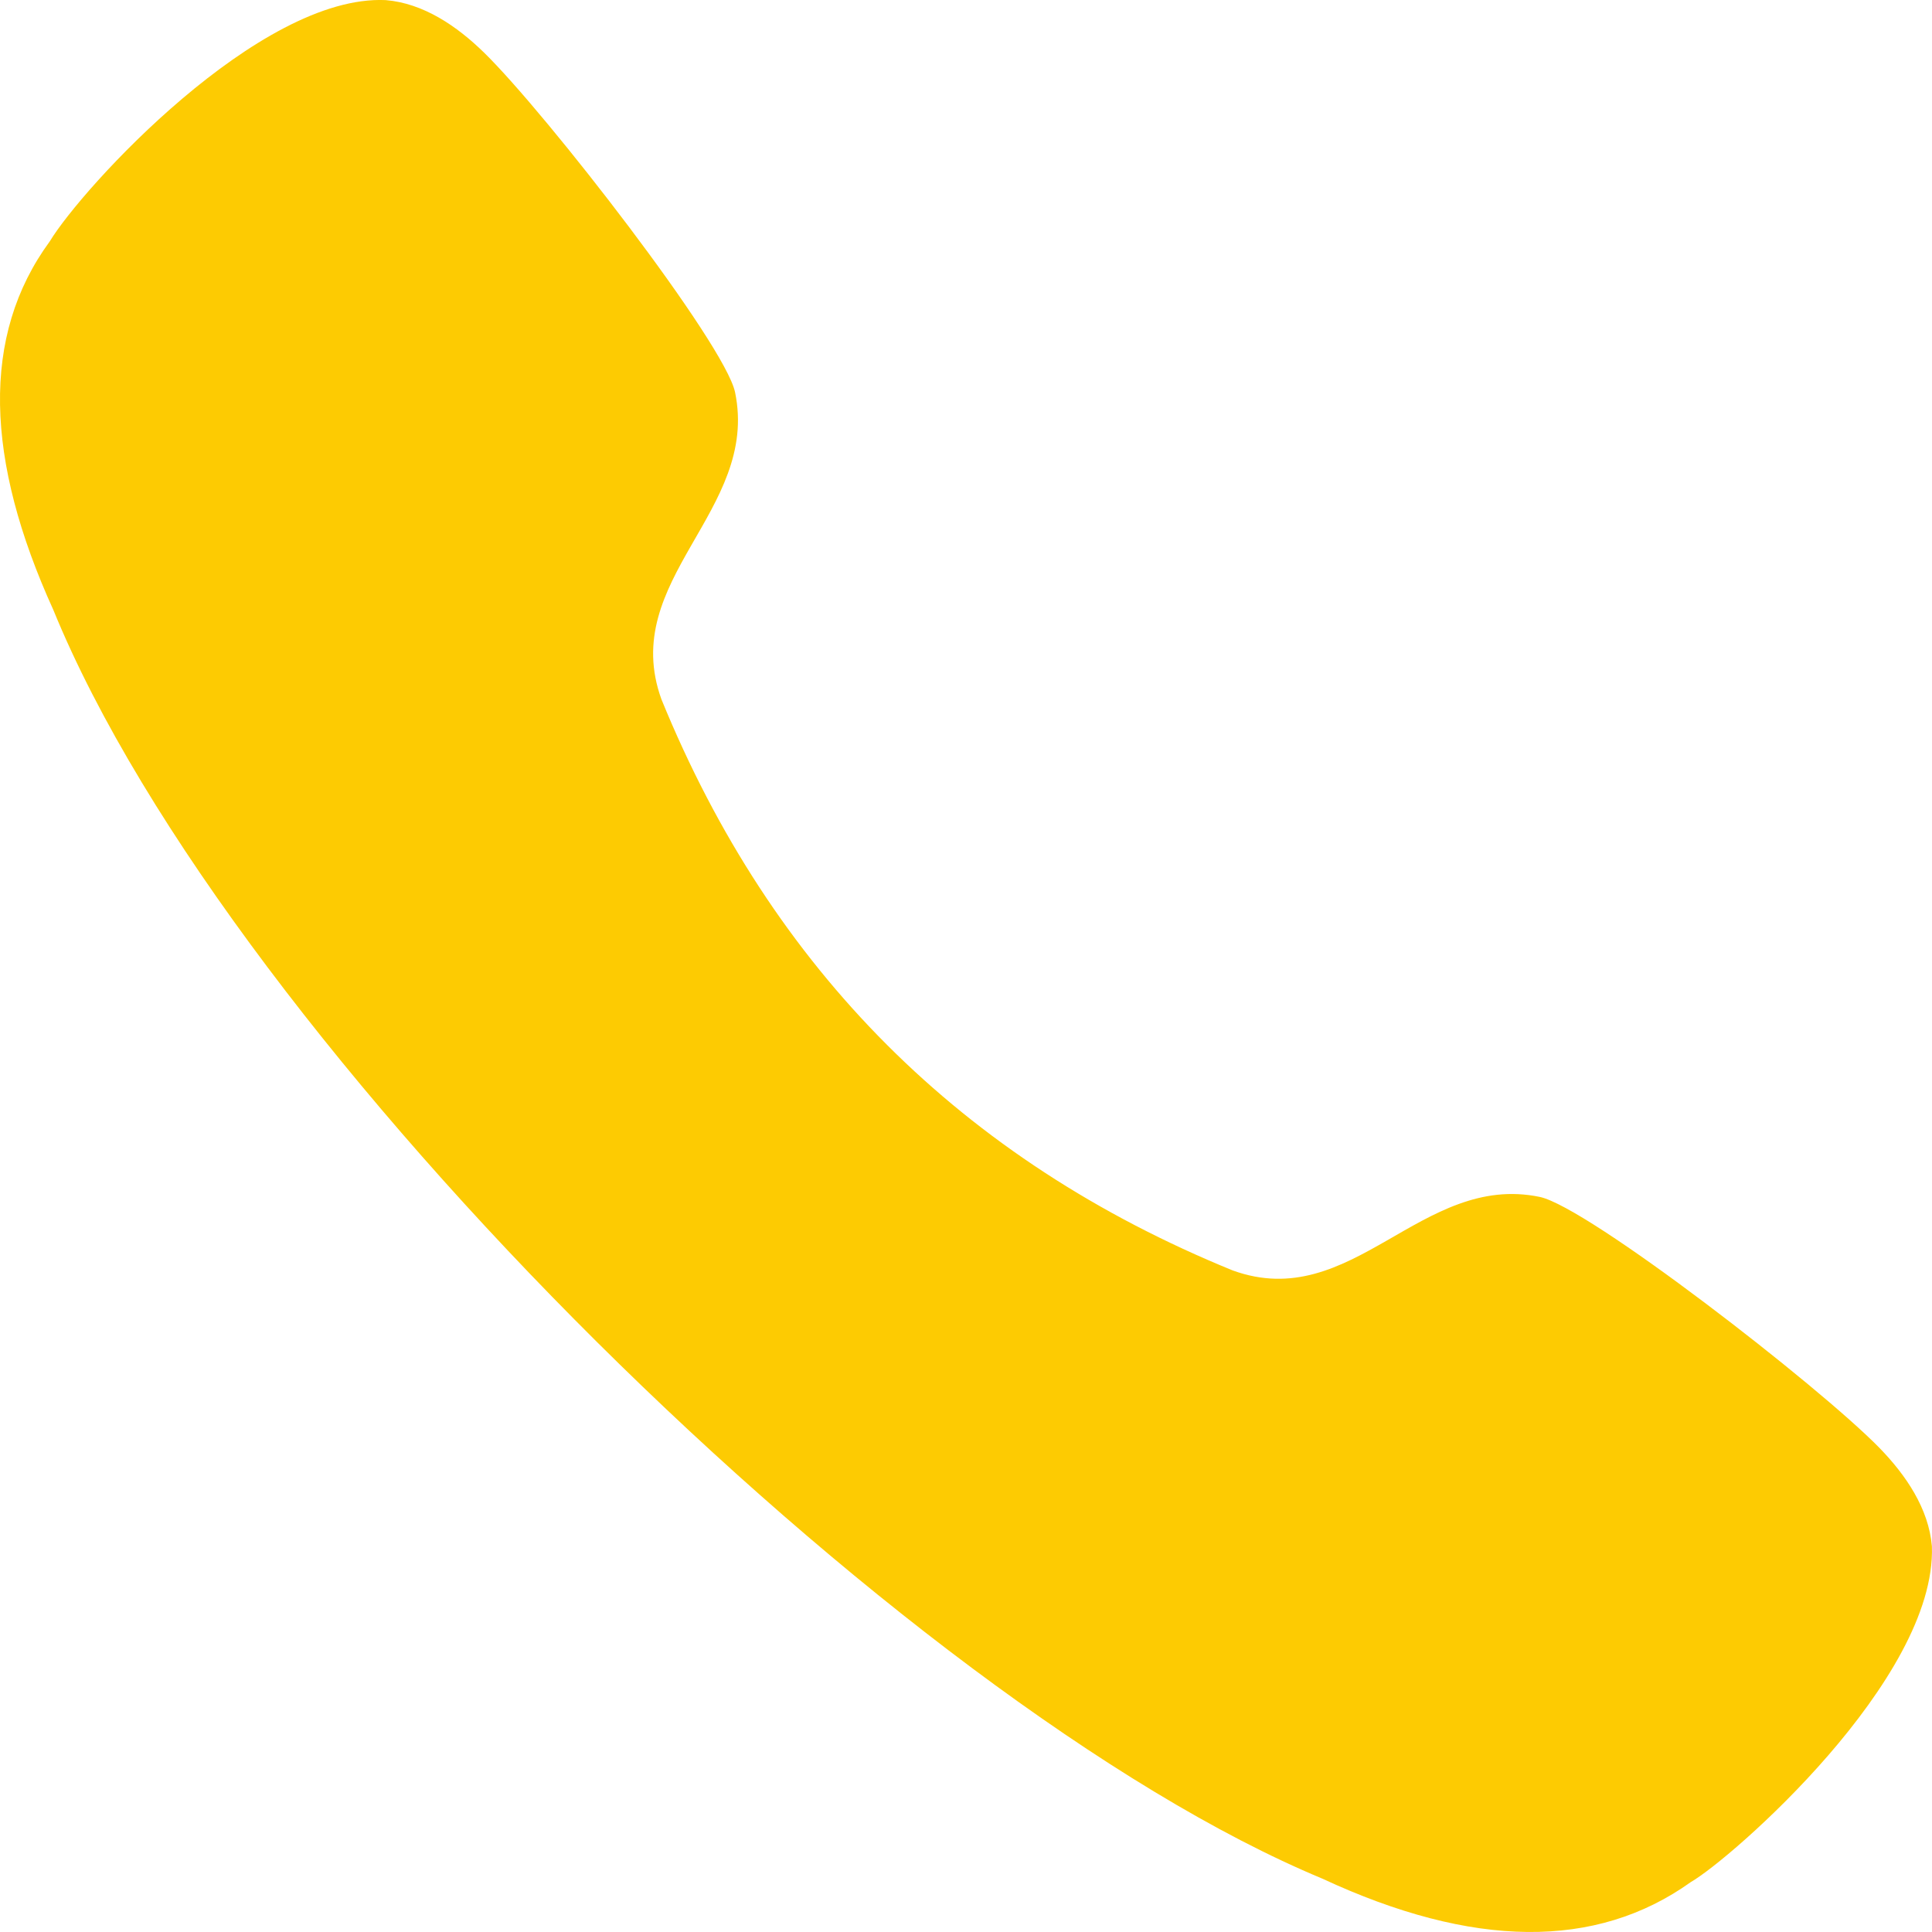 <svg width="19" height="19" viewBox="0 0 19 19" fill="none" xmlns="http://www.w3.org/2000/svg">
<path fill-rule="evenodd" clip-rule="evenodd" d="M0.49 2.373C0.807 1.849 2.55 -0.056 3.793 0.001C4.165 0.032 4.494 0.257 4.761 0.518C5.374 1.117 7.129 3.381 7.229 3.858C7.471 5.026 6.078 5.7 6.505 6.878C7.591 9.537 9.463 11.409 12.123 12.494C13.3 12.921 13.974 11.528 15.143 11.771C15.618 11.871 17.884 13.626 18.483 14.239C18.742 14.505 18.968 14.835 18.999 15.207C19.045 16.516 17.022 18.283 16.628 18.509C15.697 19.175 14.483 19.163 13.004 18.475C8.874 16.757 2.274 10.282 0.524 5.997C-0.145 4.525 -0.192 3.303 0.49 2.373Z" fill="#FDCB02"/>
</svg>

